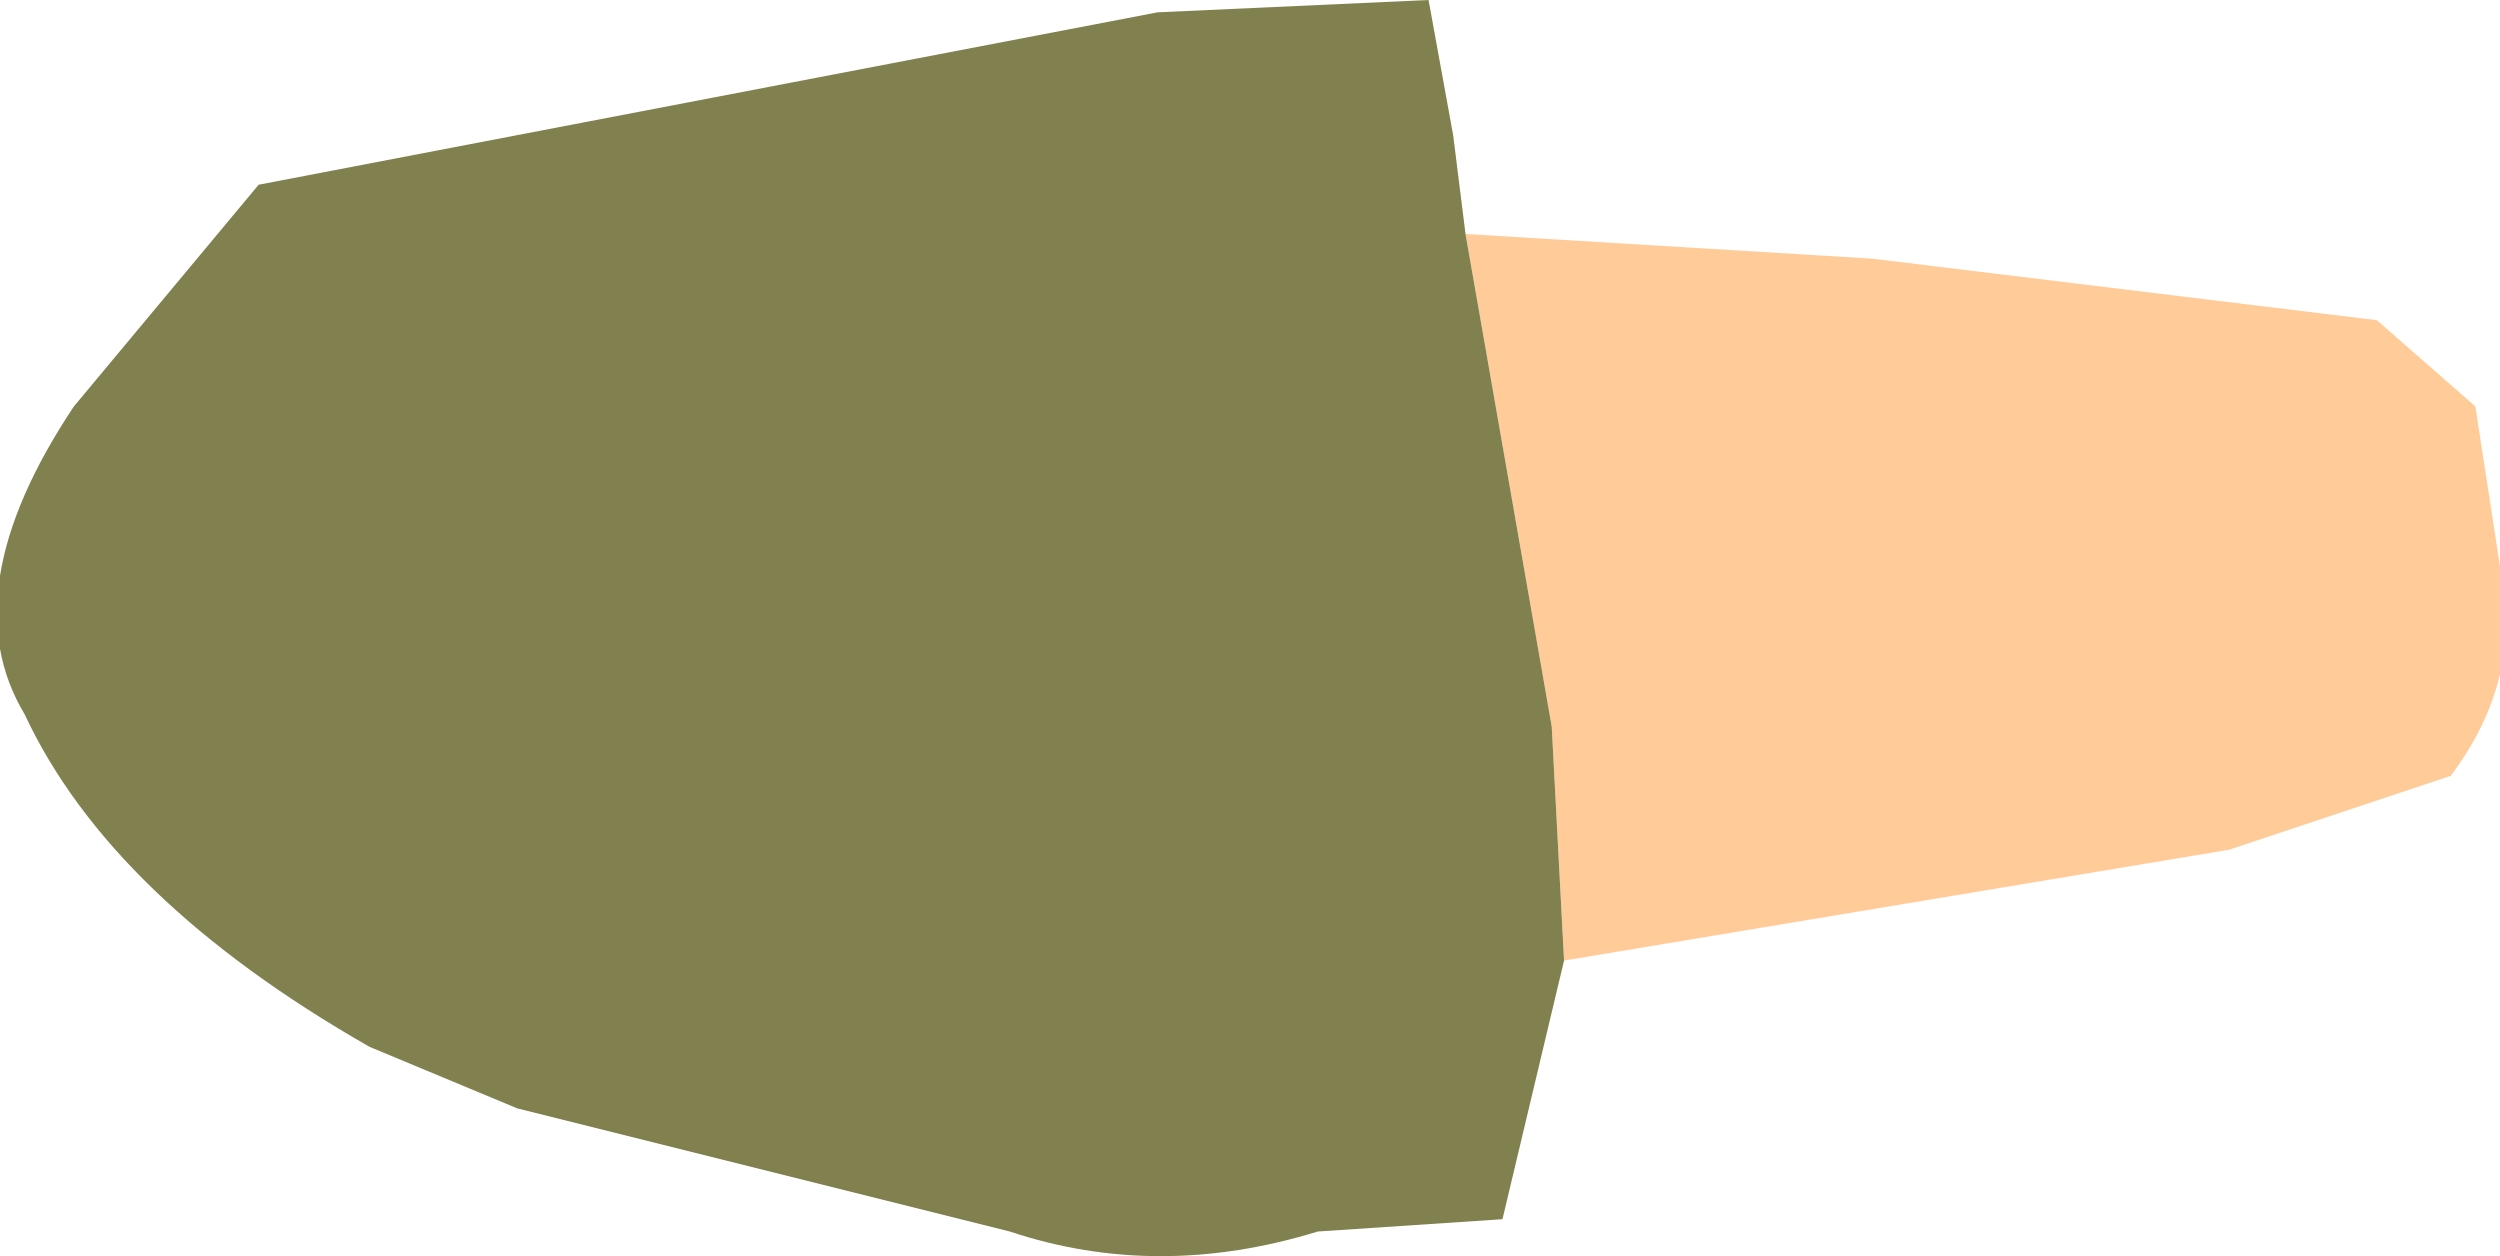<?xml version="1.0" encoding="UTF-8" standalone="no"?>
<svg xmlns:xlink="http://www.w3.org/1999/xlink" height="5.1px" width="10.15px" xmlns="http://www.w3.org/2000/svg">
  <g transform="matrix(1.0, 0.0, 0.0, 1.0, 0.75, 0.5)">
    <path d="M5.6 3.4 L5.55 2.45 5.2 0.45 6.85 0.55 8.9 0.8 9.3 1.15 9.4 1.8 Q9.5 2.25 9.2 2.65 L8.3 2.95 5.6 3.4" fill="#ffcc99" fill-rule="evenodd" stroke="none"/>
    <path d="M5.6 3.4 L5.35 4.45 4.6 4.5 Q3.95 4.7 3.35 4.5 L1.35 4.0 0.75 3.75 Q-0.3 3.15 -0.65 2.4 -0.95 1.9 -0.45 1.15 L0.3 0.25 3.95 -0.45 5.05 -0.5 5.15 0.05 5.2 0.45 5.55 2.45 5.6 3.4" fill="#81814f" fill-rule="evenodd" stroke="none"/>
  </g>
</svg>
